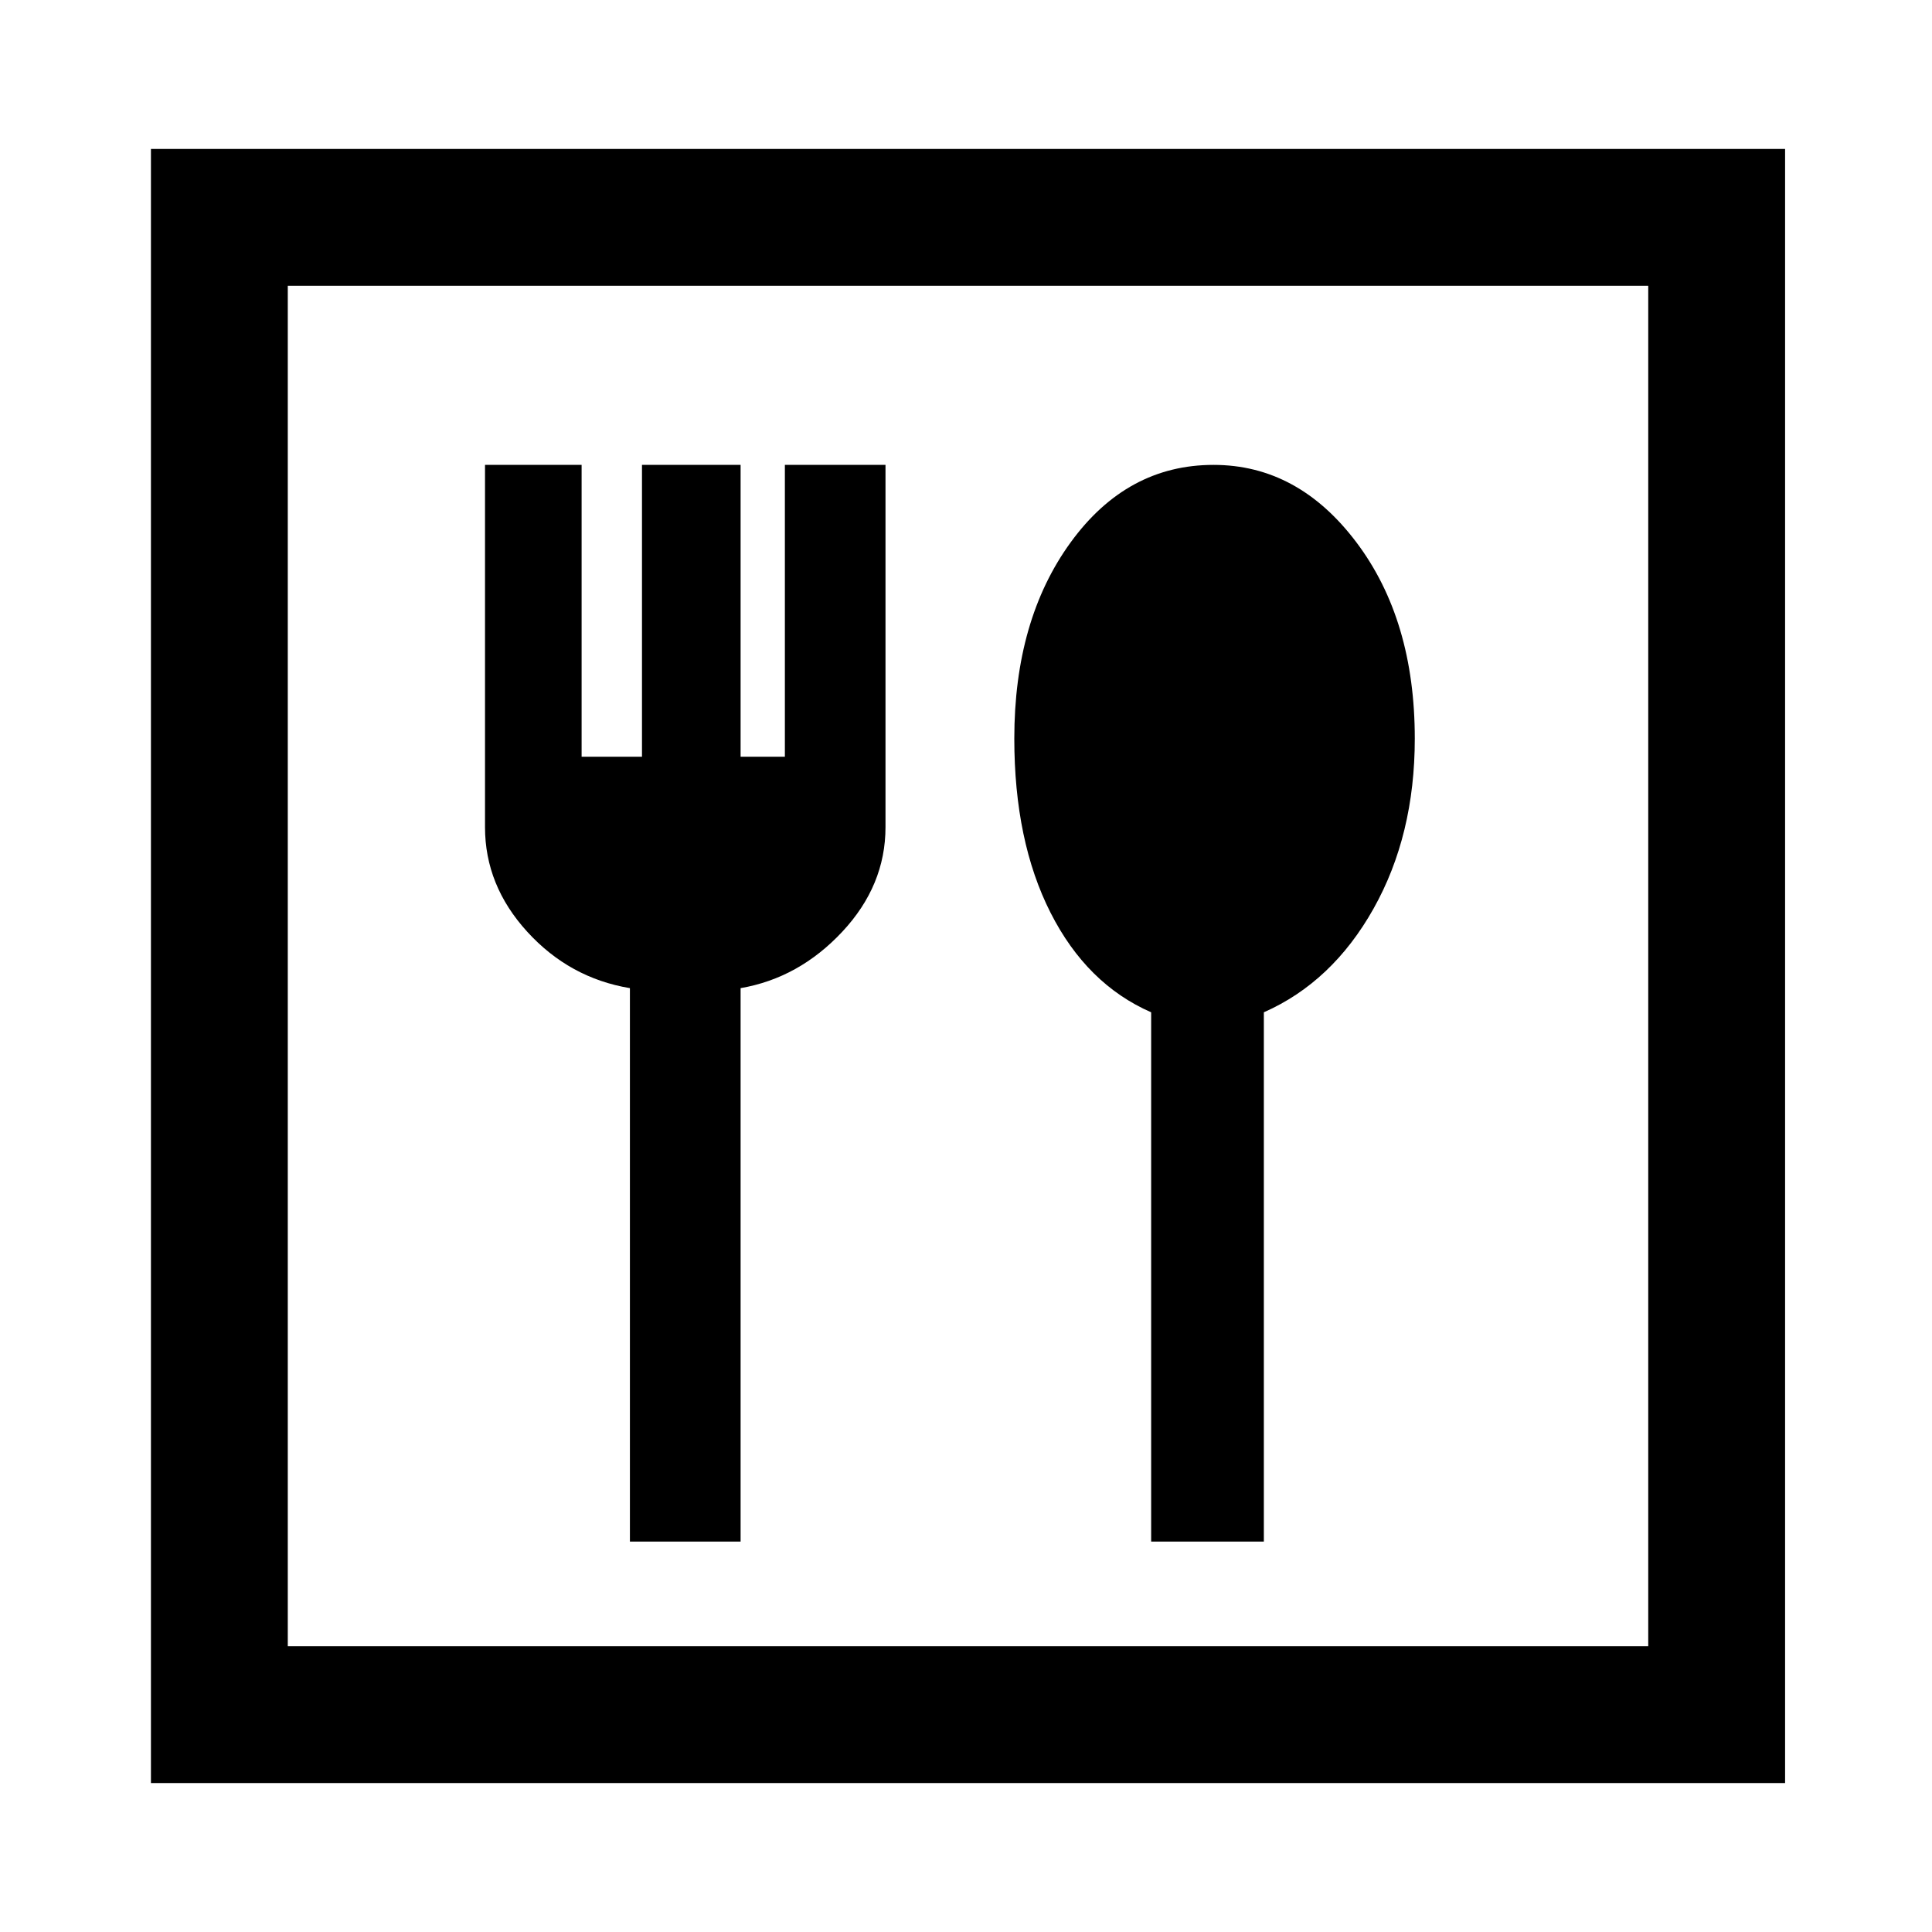 <svg xmlns="http://www.w3.org/2000/svg" height="48" width="48"><path d="M3.75 44.3V3.7h40.6v40.6Zm3.4-3.4h33.8V7.1H7.15Zm8.5-2.6h2.75V24.55q1.45-.25 2.525-1.4T22 20.55v-9h-2.5v7.25h-1.1v-7.25h-2.45v7.25h-1.5v-7.25h-2.4v9q0 1.45 1.05 2.6 1.05 1.15 2.55 1.4Zm12.95 0h2.8V25.15q1.7-.75 2.725-2.575 1.025-1.825 1.025-4.225 0-2.95-1.45-4.875-1.45-1.925-3.55-1.925-2.15 0-3.55 1.925t-1.4 4.875q0 2.55.9 4.325.9 1.775 2.5 2.475ZM7.15 40.9V7.1v33.8Z"/></svg>